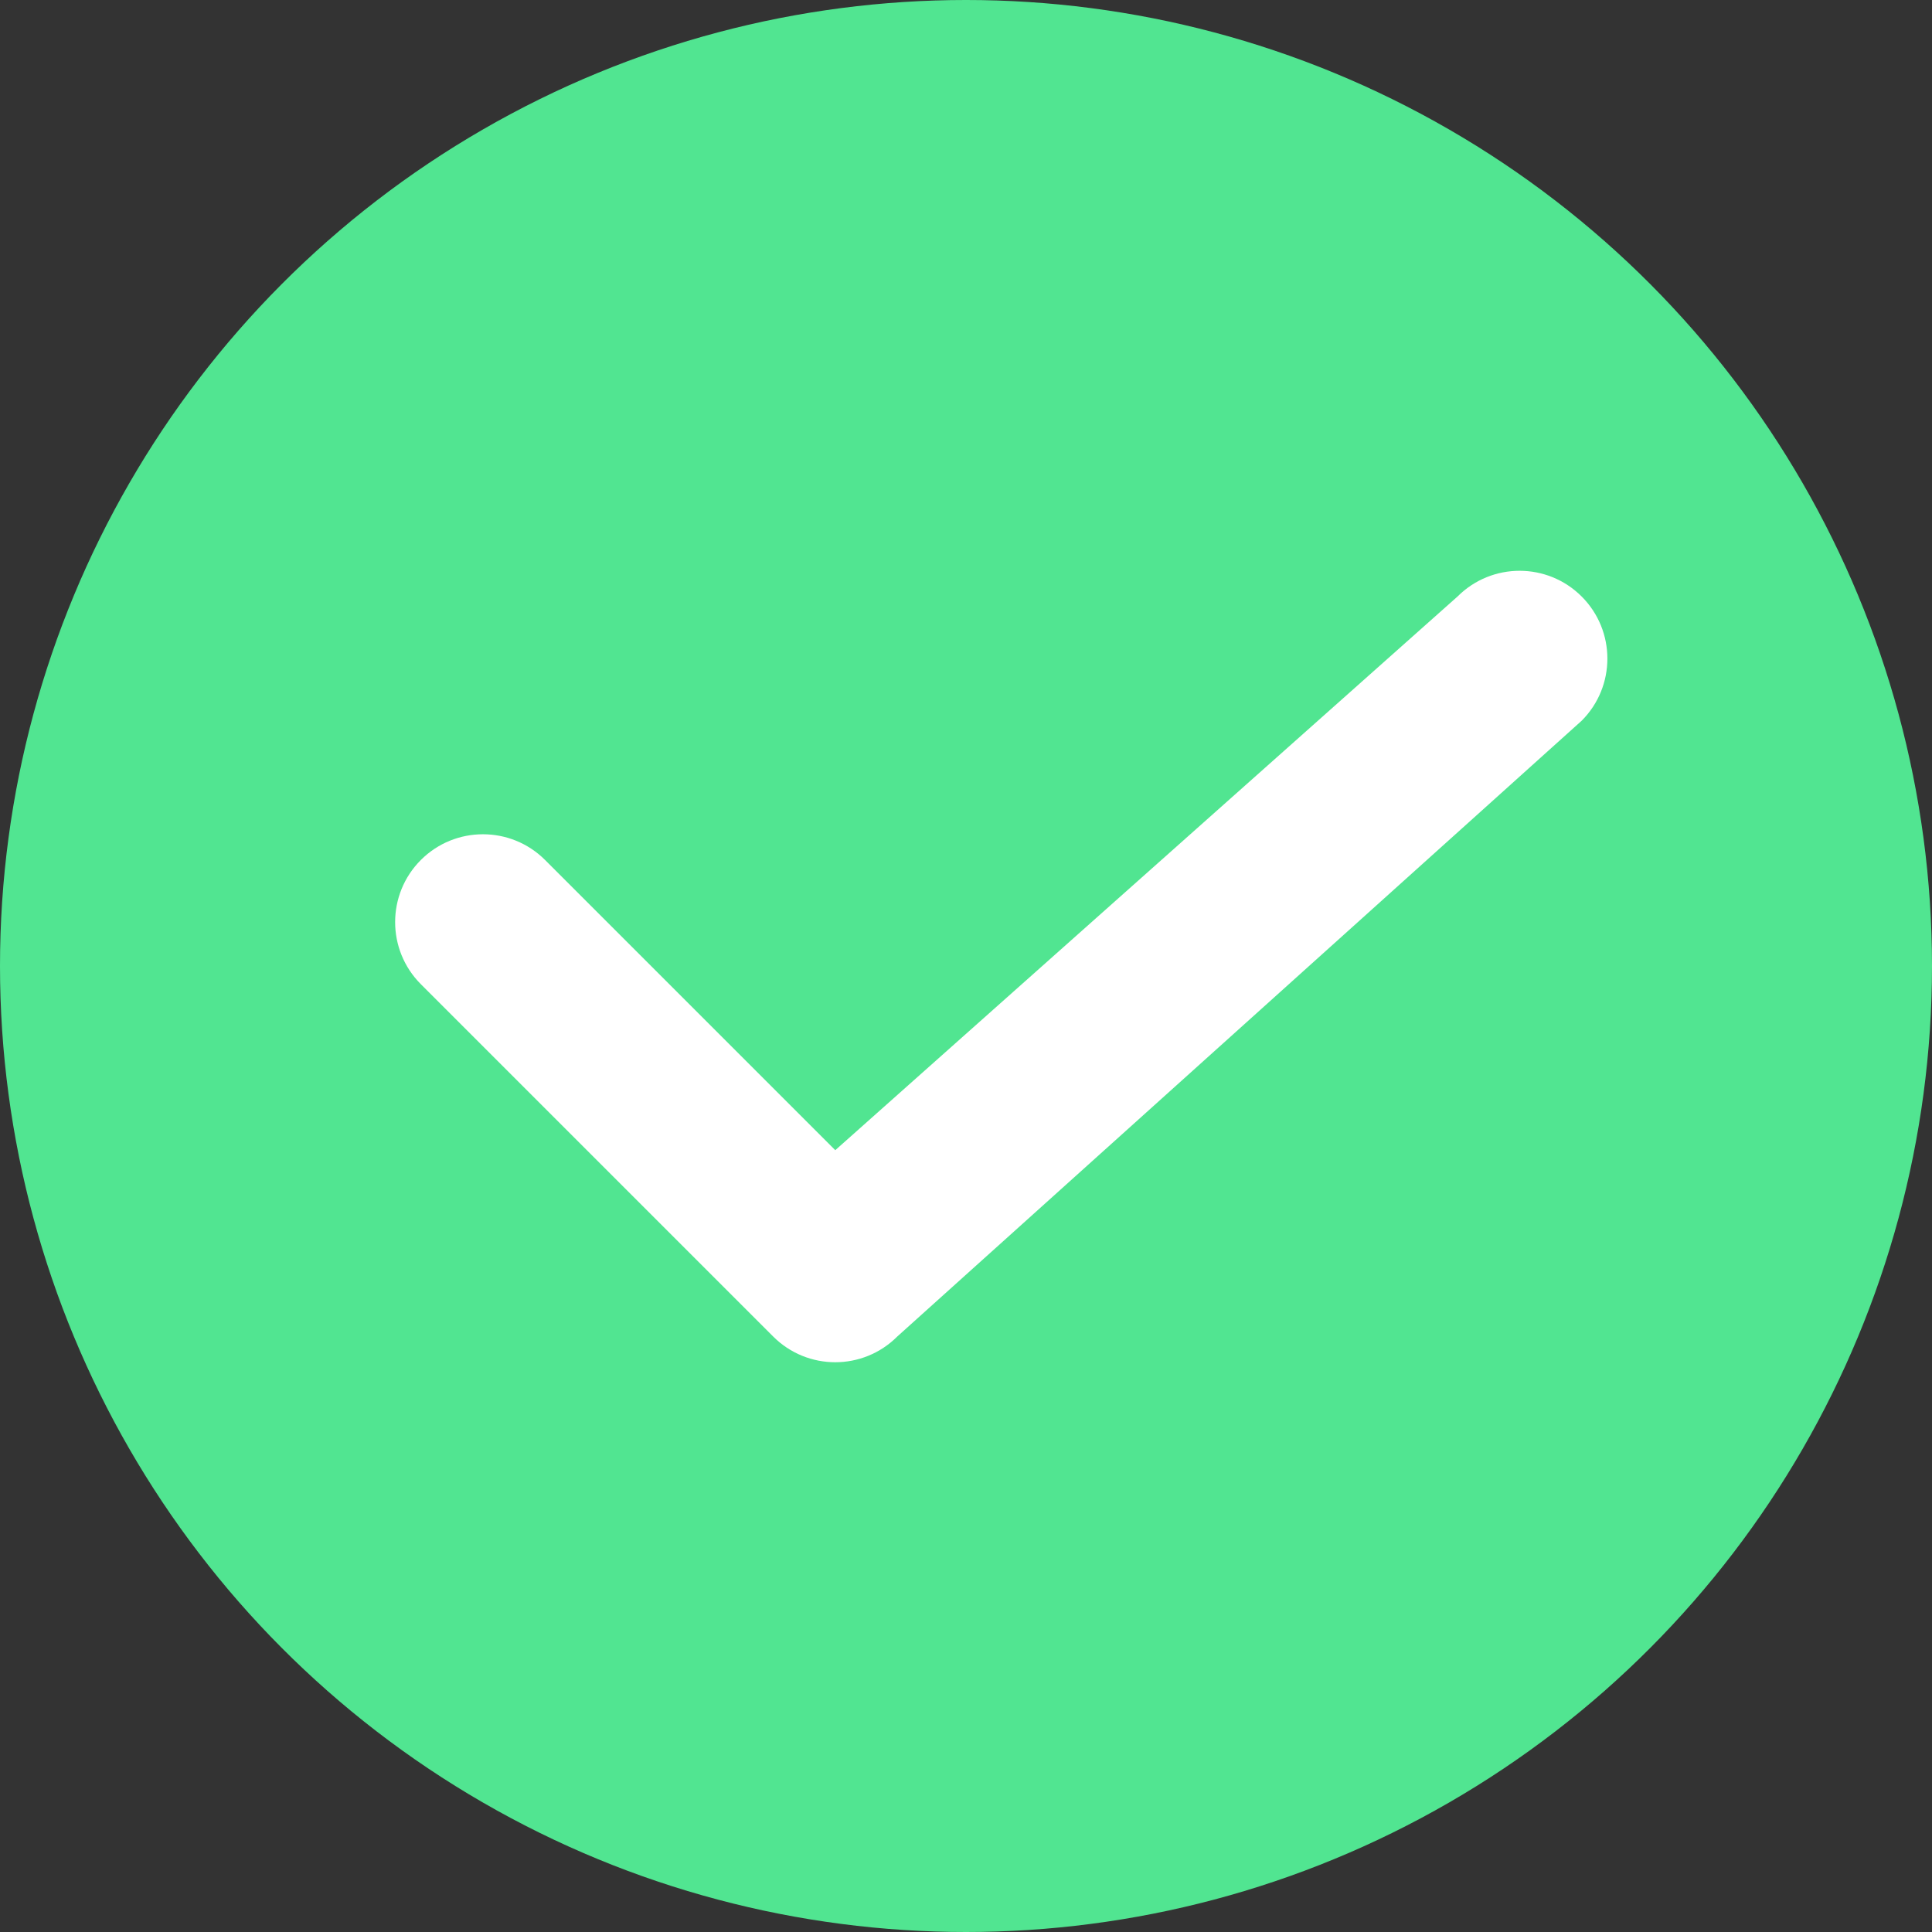 <svg width="24" height="24" viewBox="0 0 24 24" fill="none" xmlns="http://www.w3.org/2000/svg">
<rect x="0" y="0" width="24" height="24" fill="#333333" stroke="none"/>
<circle cx="12" cy="12" r="12" fill="#51E591"/>
<path fill-rule="evenodd" clip-rule="evenodd" d="M19.648 7.41C20.074 7.836 20.074 8.527 19.648 8.953L11.147 16.602C10.721 17.029 10.03 17.029 9.604 16.602L5.228 12.226C4.802 11.8 4.802 11.109 5.228 10.683C5.654 10.257 6.345 10.257 6.771 10.683L10.376 14.288L18.106 7.41C18.532 6.984 19.222 6.984 19.648 7.41Z" fill="white"/>
</svg>
